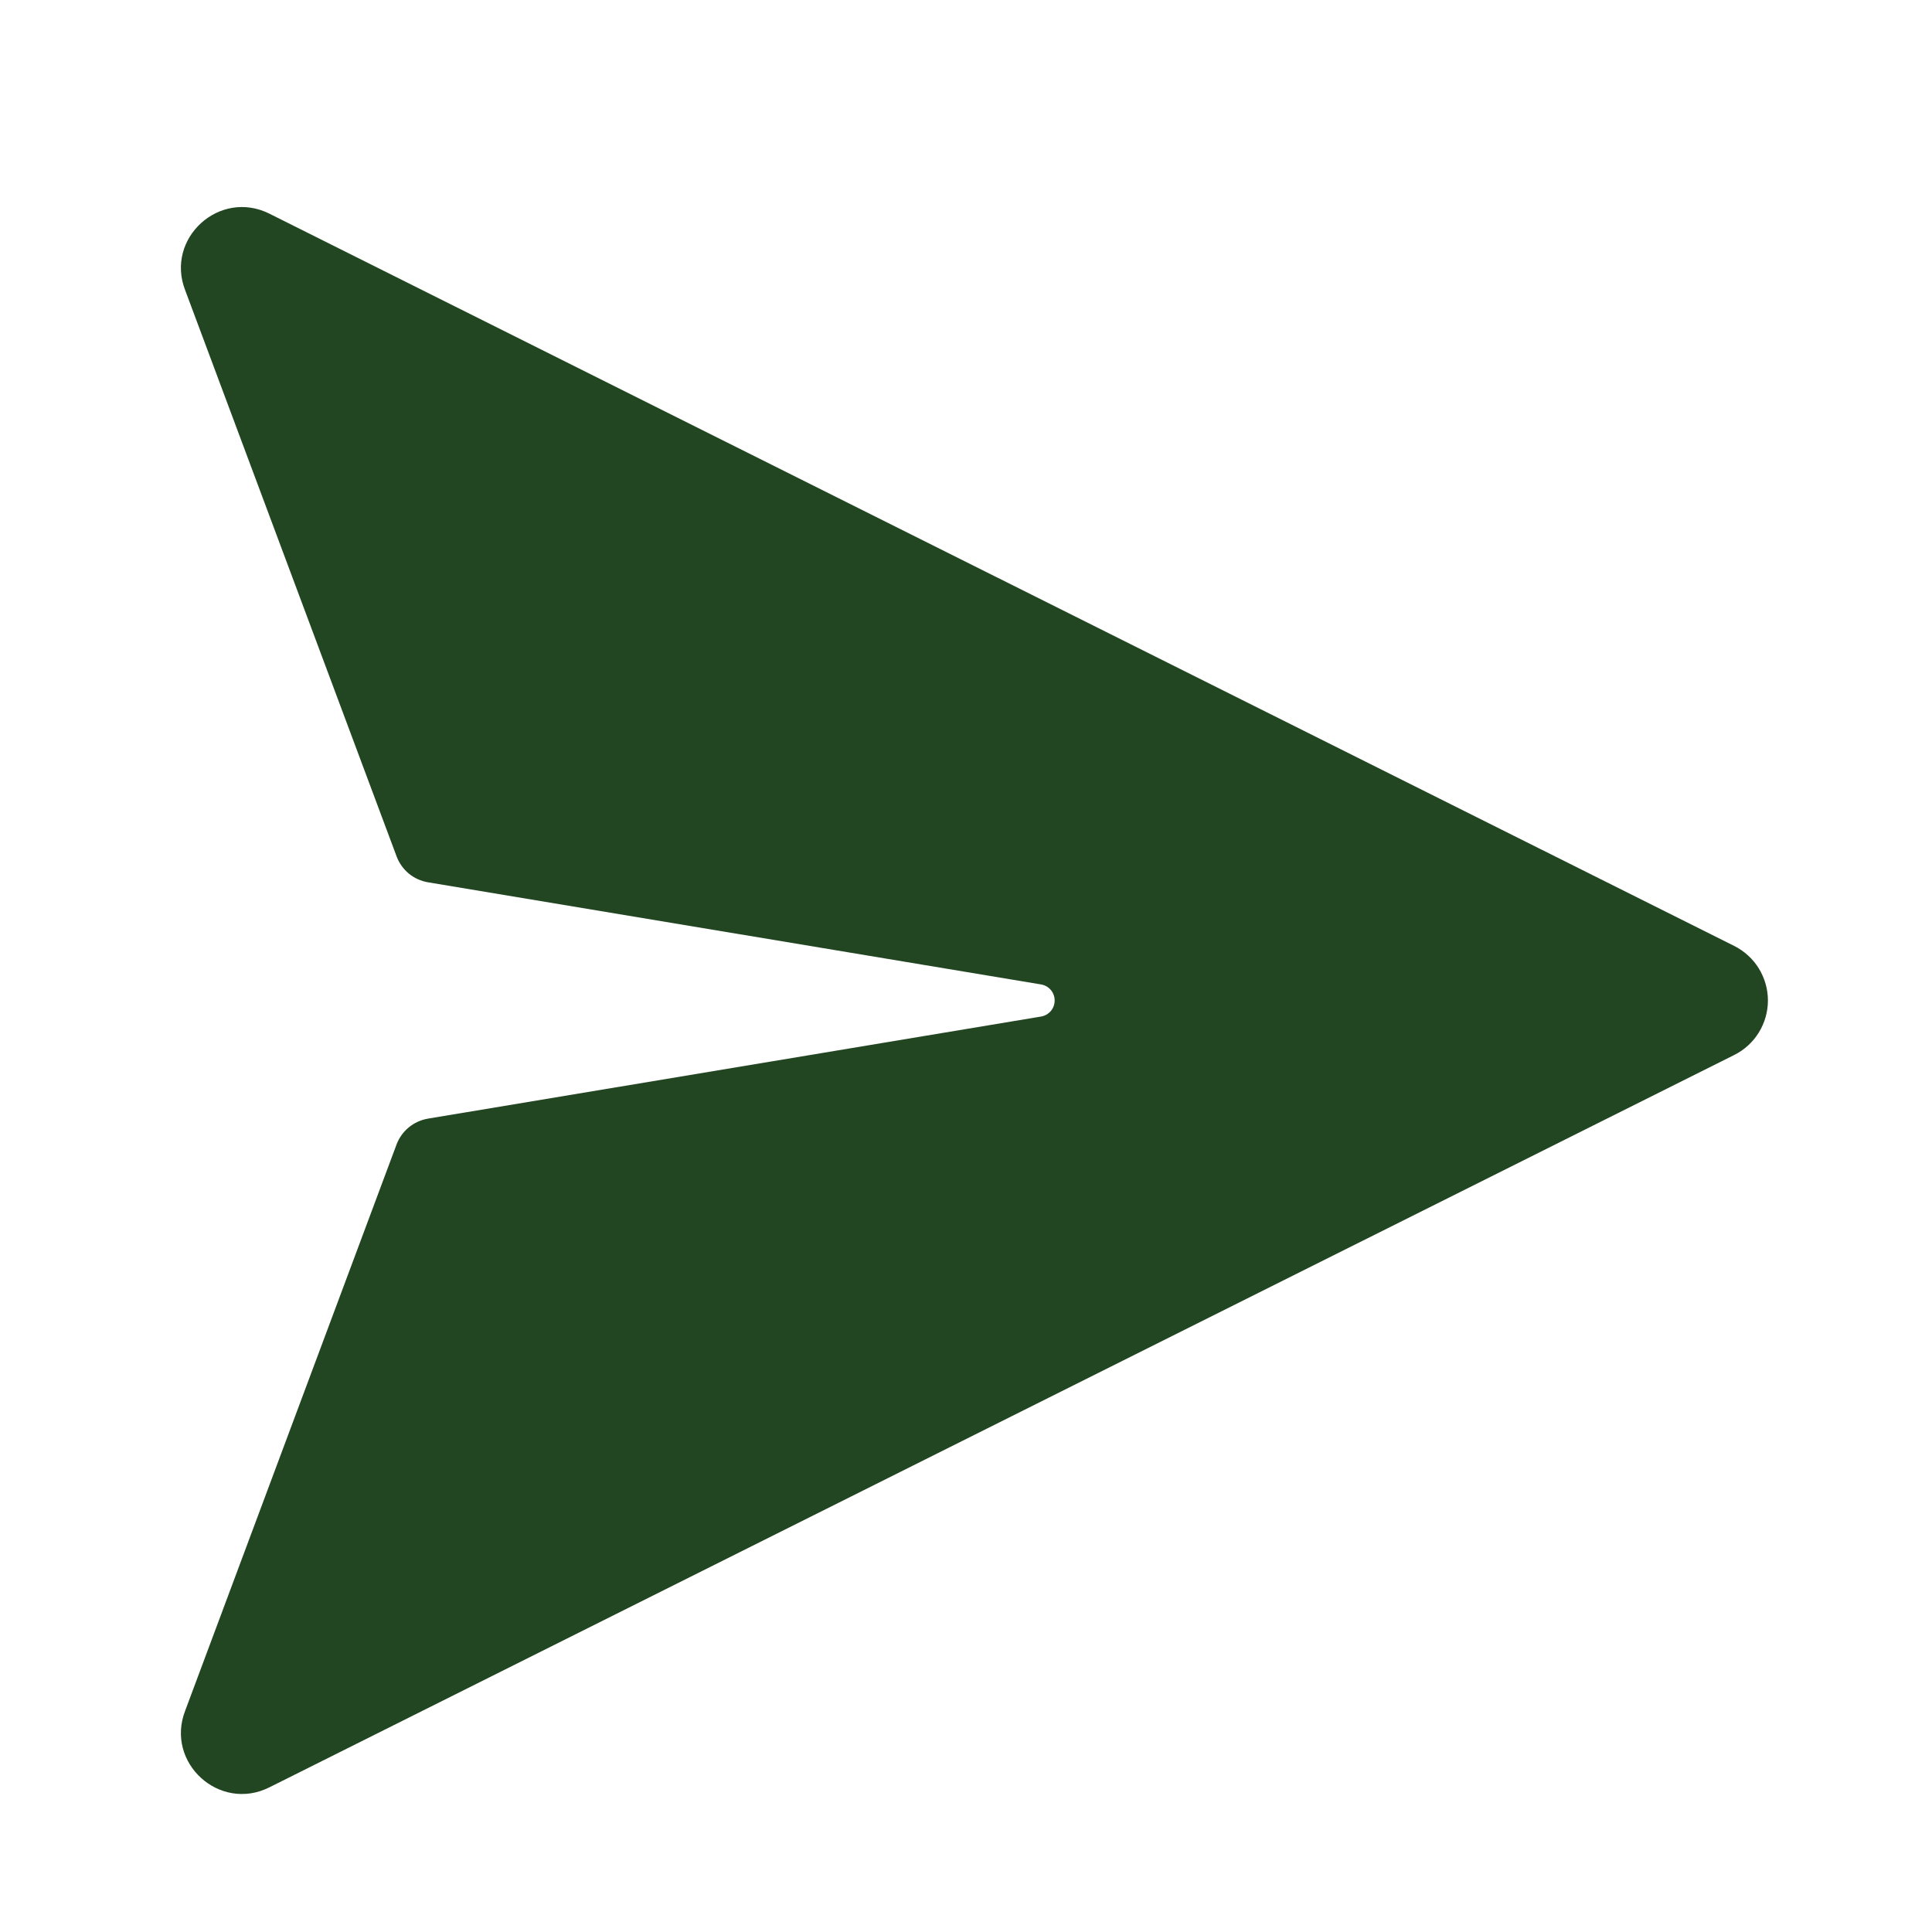 <svg width="28" height="28" viewBox="0 0 28 28" fill="none" xmlns="http://www.w3.org/2000/svg">
<path d="M15.085 14.733L6.202 16.212C6.1 16.23 6.004 16.273 5.924 16.339C5.844 16.405 5.783 16.491 5.747 16.587L2.684 24.792C2.392 25.547 3.181 26.266 3.905 25.903L25.133 15.29C25.28 15.217 25.404 15.104 25.49 14.964C25.576 14.825 25.622 14.664 25.622 14.5C25.622 14.336 25.576 14.175 25.49 14.035C25.404 13.896 25.28 13.783 25.133 13.709L3.905 3.097C3.181 2.735 2.392 3.454 2.684 4.207L5.748 12.412C5.784 12.509 5.846 12.595 5.925 12.661C6.005 12.726 6.101 12.77 6.203 12.787L15.086 14.267C15.142 14.276 15.192 14.304 15.229 14.347C15.265 14.389 15.285 14.444 15.285 14.5C15.285 14.556 15.265 14.61 15.229 14.653C15.192 14.695 15.142 14.724 15.086 14.733H15.085Z" fill="#234622"/>
</svg>
